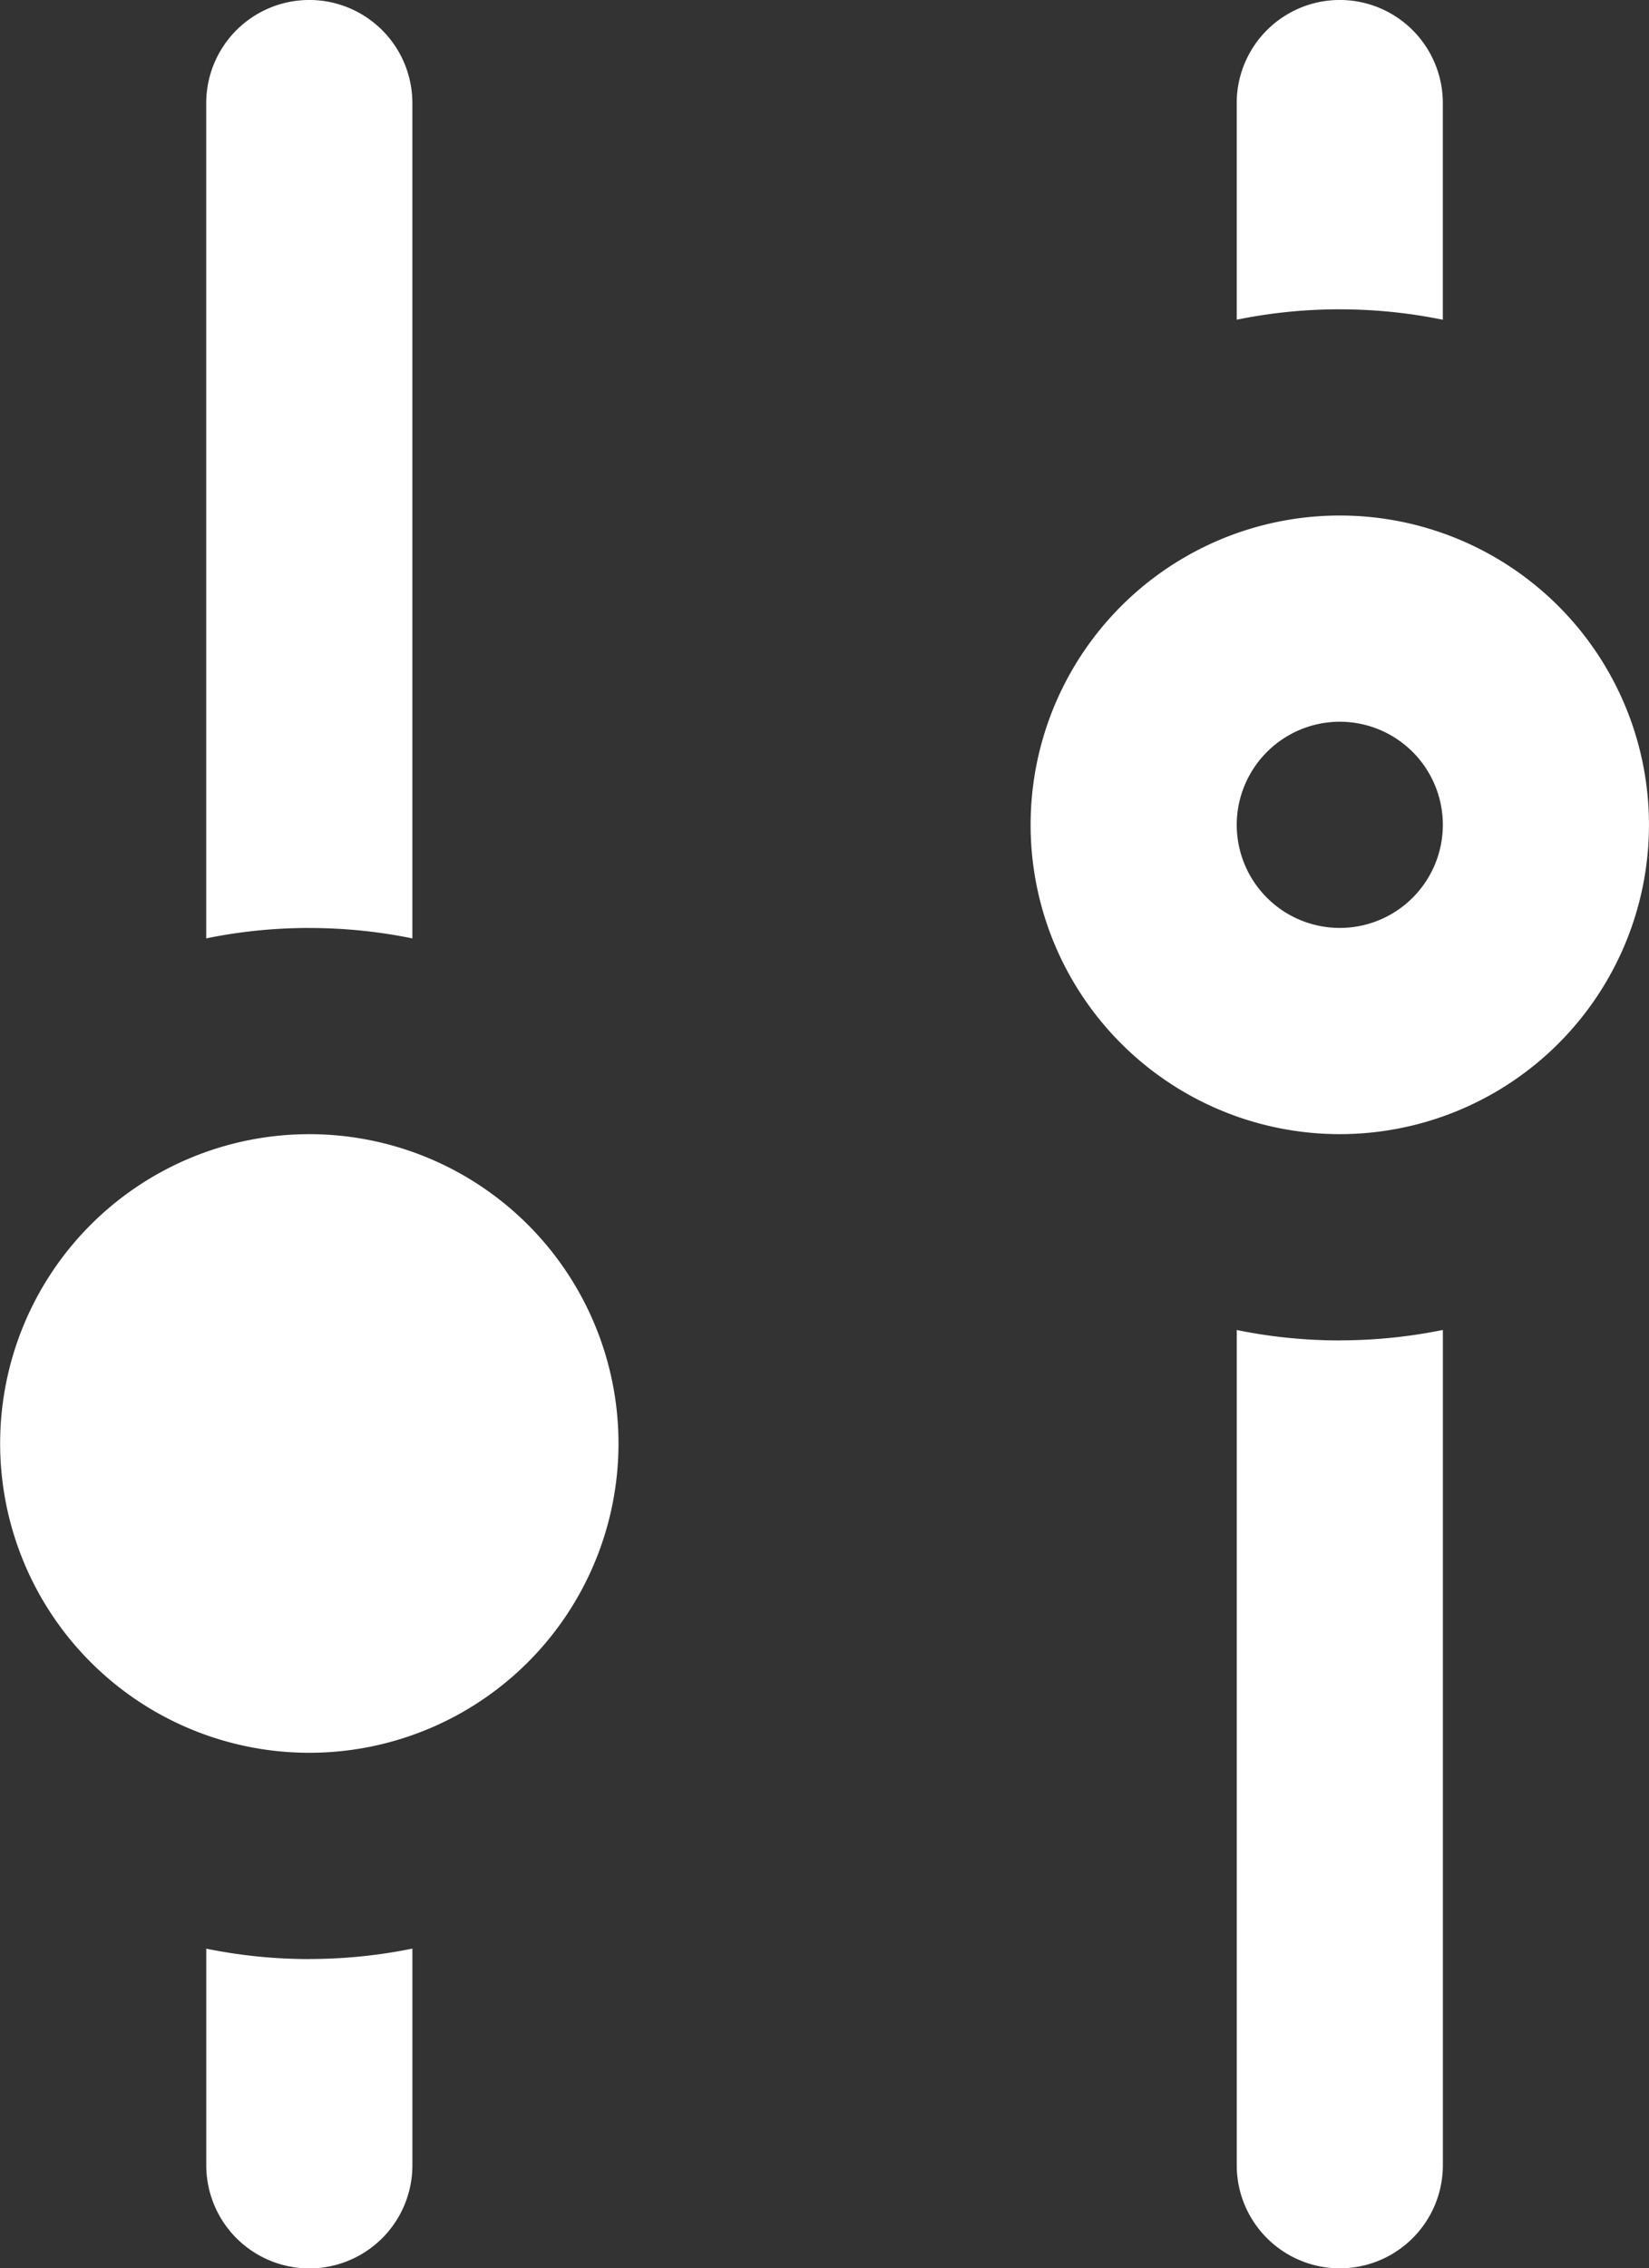 <svg xmlns="http://www.w3.org/2000/svg" width="47.527" height="65.349" viewBox="0 0 47.527 65.349">
  <rect x="0" y="0" width="47.527" height="65.349" fill="#333333" stroke="none"/>
  <path id="iconmonstr-control-panel-6" d="M42.615,21.793a2.97,2.97,0,1,1-2.97,2.97A2.973,2.973,0,0,1,42.615,21.793Zm0-5.941a8.911,8.911,0,1,0,8.911,8.911A8.911,8.911,0,0,0,42.615,15.852Zm-29.7,17.823a8.911,8.911,0,1,0,8.911,8.911A8.911,8.911,0,0,0,12.911,33.675Zm29.7-23.763a14.816,14.816,0,0,1,2.97.3V3.97a2.97,2.97,0,1,0-5.941,0v6.241a14.816,14.816,0,0,1,2.97-.3Zm-29.7,17.823a14.816,14.816,0,0,1,2.97.3V3.97a2.97,2.97,0,1,0-5.941,0V28.034A14.816,14.816,0,0,1,12.911,27.734Zm29.7,11.882a14.816,14.816,0,0,1-2.97-.3V63.379a2.97,2.97,0,1,0,5.941,0V39.315A14.816,14.816,0,0,1,42.615,39.615Zm-29.7,17.823a14.816,14.816,0,0,1-2.97-.3v6.241a2.97,2.97,0,1,0,5.941,0V57.138A14.816,14.816,0,0,1,12.911,57.438Z" transform="translate(-4 -1)" fill="#fff"/>
</svg>
